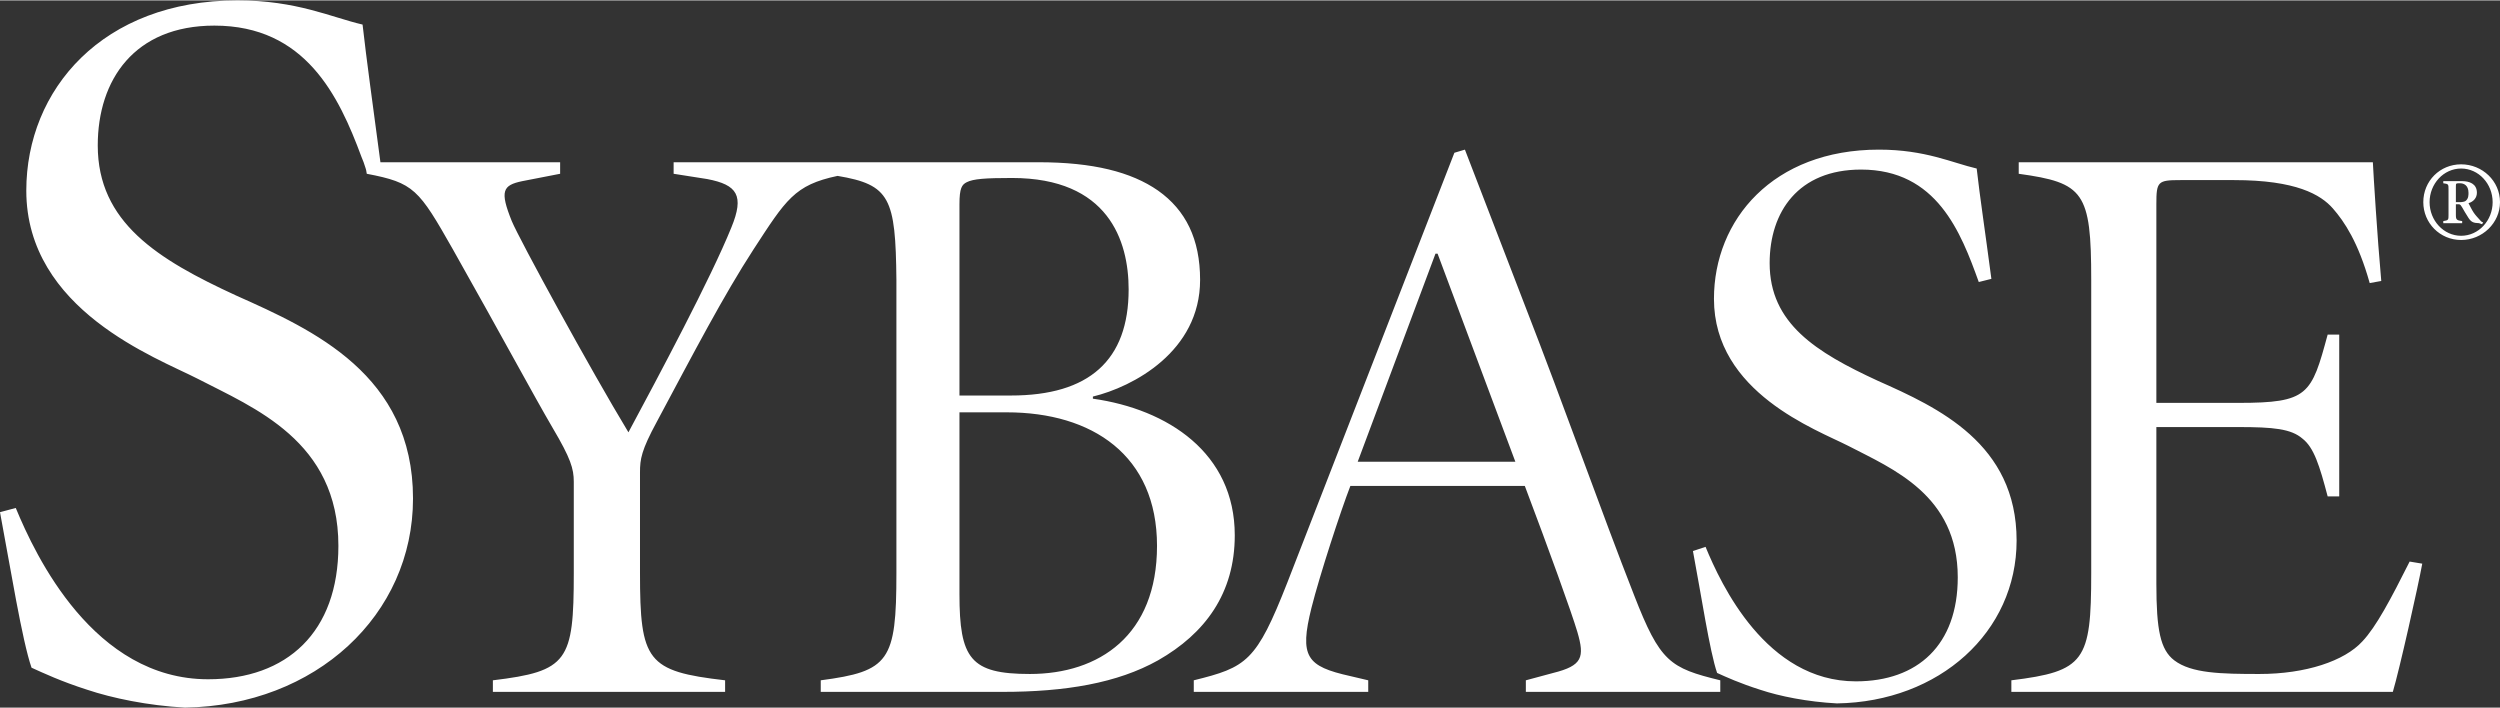 <?xml version="1.0" encoding="UTF-8" standalone="no"?>
<!-- Created with Inkscape (http://www.inkscape.org/) by Marsupilami -->
<svg
   xmlns:svg="http://www.w3.org/2000/svg"
   xmlns="http://www.w3.org/2000/svg"
   version="1.0"
   width="1024"
   height="290"
   viewBox="0 0 74.344 21.031"
   id="svg2675">
  <rect x="0" y="0" width="74.344" height="21.031" fill="#333333" stroke="none"/>
  <defs
     id="defs2677" />
  <g
     transform="translate(-5.685,-373.275)"
     id="layer1">
    <path
       d="M 12.748,373.275 C 8.73,373.275 6.467,375.933 6.467,378.931 C 6.467,382.485 10.354,383.906 11.56,384.525 C 13.229,385.39 15.748,386.373 15.748,389.494 C 15.748,392.059 14.223,393.463 11.873,393.463 C 8.474,393.463 6.74,389.79 6.154,388.369 L 5.685,388.494 C 5.993,390.131 6.343,392.314 6.623,393.119 C 6.962,393.273 7.508,393.529 8.279,393.775 C 9.02,394.023 10.072,394.244 11.185,394.306 C 15.079,394.244 17.967,391.549 17.967,388.088 C 17.967,384.409 15.003,383.076 12.717,382.056 C 10.367,380.976 8.592,379.874 8.592,377.588 C 8.592,375.64 9.68,374.025 12.06,374.025 C 14.765,374.025 15.762,376.113 16.435,377.931 C 16.435,377.931 16.478,378.032 16.498,378.088 C 16.52,378.148 16.539,378.215 16.56,378.275 C 16.583,378.342 16.58,378.389 16.592,378.431 C 17.998,378.699 18.136,378.888 19.154,380.681 C 20.657,383.346 21.542,385.001 22.123,385.994 C 22.655,386.893 22.748,387.201 22.748,387.588 L 22.748,390.306 C 22.748,392.925 22.571,393.226 20.342,393.494 L 20.342,393.838 L 27.248,393.838 L 27.248,393.494 C 24.922,393.226 24.717,392.925 24.717,390.306 L 24.717,387.306 C 24.717,386.919 24.757,386.654 25.217,385.806 C 26.332,383.721 27.195,382.064 28.092,380.681 C 29.057,379.201 29.309,378.764 30.592,378.494 C 32.154,378.756 32.318,379.15 32.342,381.588 L 32.342,390.306 C 32.342,392.925 32.128,393.226 30.092,393.494 L 30.092,393.838 L 35.498,393.838 C 37.364,393.838 38.912,393.579 40.123,392.9 C 41.528,392.1 42.404,390.903 42.404,389.181 C 42.404,386.734 40.415,385.434 38.185,385.119 L 38.185,385.056 C 39.373,384.769 41.373,383.719 41.373,381.588 C 41.373,380.374 40.946,379.513 40.123,378.931 C 39.323,378.374 38.184,378.088 36.56,378.088 L 30.904,378.088 L 25.717,378.088 L 25.717,378.431 L 26.717,378.588 C 27.613,378.759 27.823,379.08 27.435,380.025 C 26.829,381.528 25.269,384.449 24.373,386.119 C 23.258,384.278 21.123,380.37 20.904,379.838 C 20.542,378.94 20.634,378.771 21.217,378.65 L 22.342,378.431 L 22.342,378.088 L 16.998,378.088 C 16.757,376.272 16.586,375.053 16.467,373.994 C 15.539,373.778 14.51,373.275 12.748,373.275 z M 49.248,377.713 L 48.935,377.806 L 43.967,390.588 C 43.044,392.939 42.76,393.105 41.185,393.494 L 41.185,393.838 L 46.373,393.838 L 46.373,393.494 L 45.842,393.369 C 44.533,393.078 44.323,392.793 44.685,391.338 C 44.929,390.369 45.551,388.465 45.842,387.713 L 51.029,387.713 C 51.734,389.581 52.421,391.475 52.592,392.056 C 52.812,392.81 52.745,393.058 51.873,393.275 L 51.06,393.494 L 51.06,393.838 L 56.842,393.838 L 56.842,393.494 C 55.34,393.128 55.053,392.95 54.279,390.963 C 53.309,388.49 52.217,385.39 51.029,382.338 L 49.248,377.713 z M 61.56,377.713 C 58.408,377.713 56.654,379.799 56.654,382.15 C 56.654,384.938 59.708,386.04 60.654,386.525 C 61.962,387.204 63.904,387.984 63.904,390.431 C 63.904,392.443 62.715,393.525 60.873,393.525 C 58.207,393.525 56.863,390.64 56.404,389.525 L 56.029,389.65 C 56.272,390.935 56.529,392.644 56.748,393.275 C 57.013,393.395 57.423,393.583 58.029,393.775 C 58.613,393.97 59.437,394.134 60.31,394.181 C 63.363,394.134 65.654,392.054 65.654,389.338 C 65.654,386.454 63.322,385.385 61.529,384.588 C 59.687,383.738 58.31,382.881 58.31,381.088 C 58.31,379.56 59.163,378.306 61.029,378.306 C 63.282,378.306 63.997,380.173 64.529,381.65 L 64.904,381.556 C 64.709,380.078 64.563,379.123 64.467,378.275 C 63.738,378.106 62.94,377.713 61.56,377.713 z M 65.717,378.088 L 65.717,378.431 C 67.654,378.699 67.873,378.969 67.873,381.588 L 67.873,390.306 C 67.873,392.925 67.679,393.226 65.498,393.494 L 65.498,393.838 L 76.842,393.838 C 77.038,393.183 77.593,390.705 77.717,390.025 L 77.342,389.963 C 76.783,391.076 76.347,391.903 75.935,392.338 C 75.402,392.92 74.254,393.306 72.873,393.306 C 71.733,393.306 70.85,393.288 70.342,392.9 C 69.93,392.585 69.81,392.001 69.81,390.619 L 69.81,385.963 L 72.248,385.963 C 73.288,385.963 73.815,386.014 74.154,386.306 C 74.495,386.571 74.662,387.104 74.904,388.025 L 75.248,388.025 L 75.248,383.213 L 74.904,383.213 C 74.419,385.005 74.33,385.244 72.248,385.244 L 69.81,385.244 L 69.81,379.338 C 69.81,378.659 69.85,378.619 70.529,378.619 L 72.123,378.619 C 73.965,378.619 74.698,379.05 75.06,379.463 C 75.4,379.851 75.816,380.47 76.154,381.681 L 76.498,381.619 C 76.377,380.263 76.269,378.501 76.248,378.088 L 65.717,378.088 z M 78.873,378.15 C 78.243,378.15 77.748,378.645 77.748,379.275 C 77.748,379.895 78.243,380.4 78.873,380.4 C 79.503,380.4 80.029,379.895 80.029,379.275 C 80.029,378.645 79.503,378.15 78.873,378.15 z M 78.873,378.275 C 79.394,378.275 79.81,378.73 79.81,379.275 C 79.81,379.82 79.394,380.275 78.873,380.275 C 78.352,380.275 77.935,379.82 77.935,379.275 C 77.935,378.73 78.352,378.275 78.873,378.275 z M 35.779,378.556 C 38.639,378.556 39.248,380.415 39.248,381.869 C 39.248,383.978 38.074,385.025 35.748,385.025 L 34.217,385.025 L 34.217,379.338 C 34.217,378.854 34.289,378.754 34.435,378.681 C 34.629,378.583 34.979,378.556 35.779,378.556 z M 78.342,378.65 L 78.342,378.713 C 78.5,378.734 78.498,378.743 78.498,378.9 L 78.498,379.65 C 78.498,379.801 78.5,379.814 78.342,379.838 L 78.342,379.9 L 78.904,379.9 L 78.904,379.838 C 78.74,379.814 78.717,379.801 78.717,379.65 L 78.717,379.338 L 78.81,379.338 C 78.85,379.338 78.873,379.383 78.904,379.431 C 78.923,379.471 79.032,379.65 79.092,379.744 C 79.174,379.87 79.243,379.895 79.404,379.9 L 79.498,379.931 L 79.529,379.869 L 79.498,379.869 C 79.474,379.848 79.443,379.825 79.404,379.775 C 79.364,379.728 79.312,379.68 79.248,379.588 C 79.188,379.499 79.126,379.366 79.092,379.306 C 79.245,379.259 79.342,379.145 79.342,378.994 C 79.342,378.723 79.11,378.65 78.904,378.65 L 78.342,378.65 z M 78.842,378.713 C 78.945,378.713 79.092,378.768 79.092,378.994 C 79.092,379.043 79.1,379.175 78.998,379.244 C 78.972,379.259 78.908,379.275 78.842,379.275 L 78.717,379.275 L 78.717,378.806 C 78.717,378.713 78.72,378.713 78.842,378.713 z M 48.373,380.806 L 48.435,380.806 L 50.748,386.994 L 46.06,386.994 L 48.373,380.806 z M 34.217,385.525 L 35.623,385.525 C 38.168,385.525 40.091,386.803 40.092,389.494 C 40.092,392.16 38.37,393.306 36.31,393.306 C 34.542,393.306 34.217,392.848 34.217,390.931 L 34.217,385.525 z"
       id="path2602"
       style="fill:#fff;fill-opacity:1;fill-rule:nonzero;stroke:none" />
  </g>
</svg>
